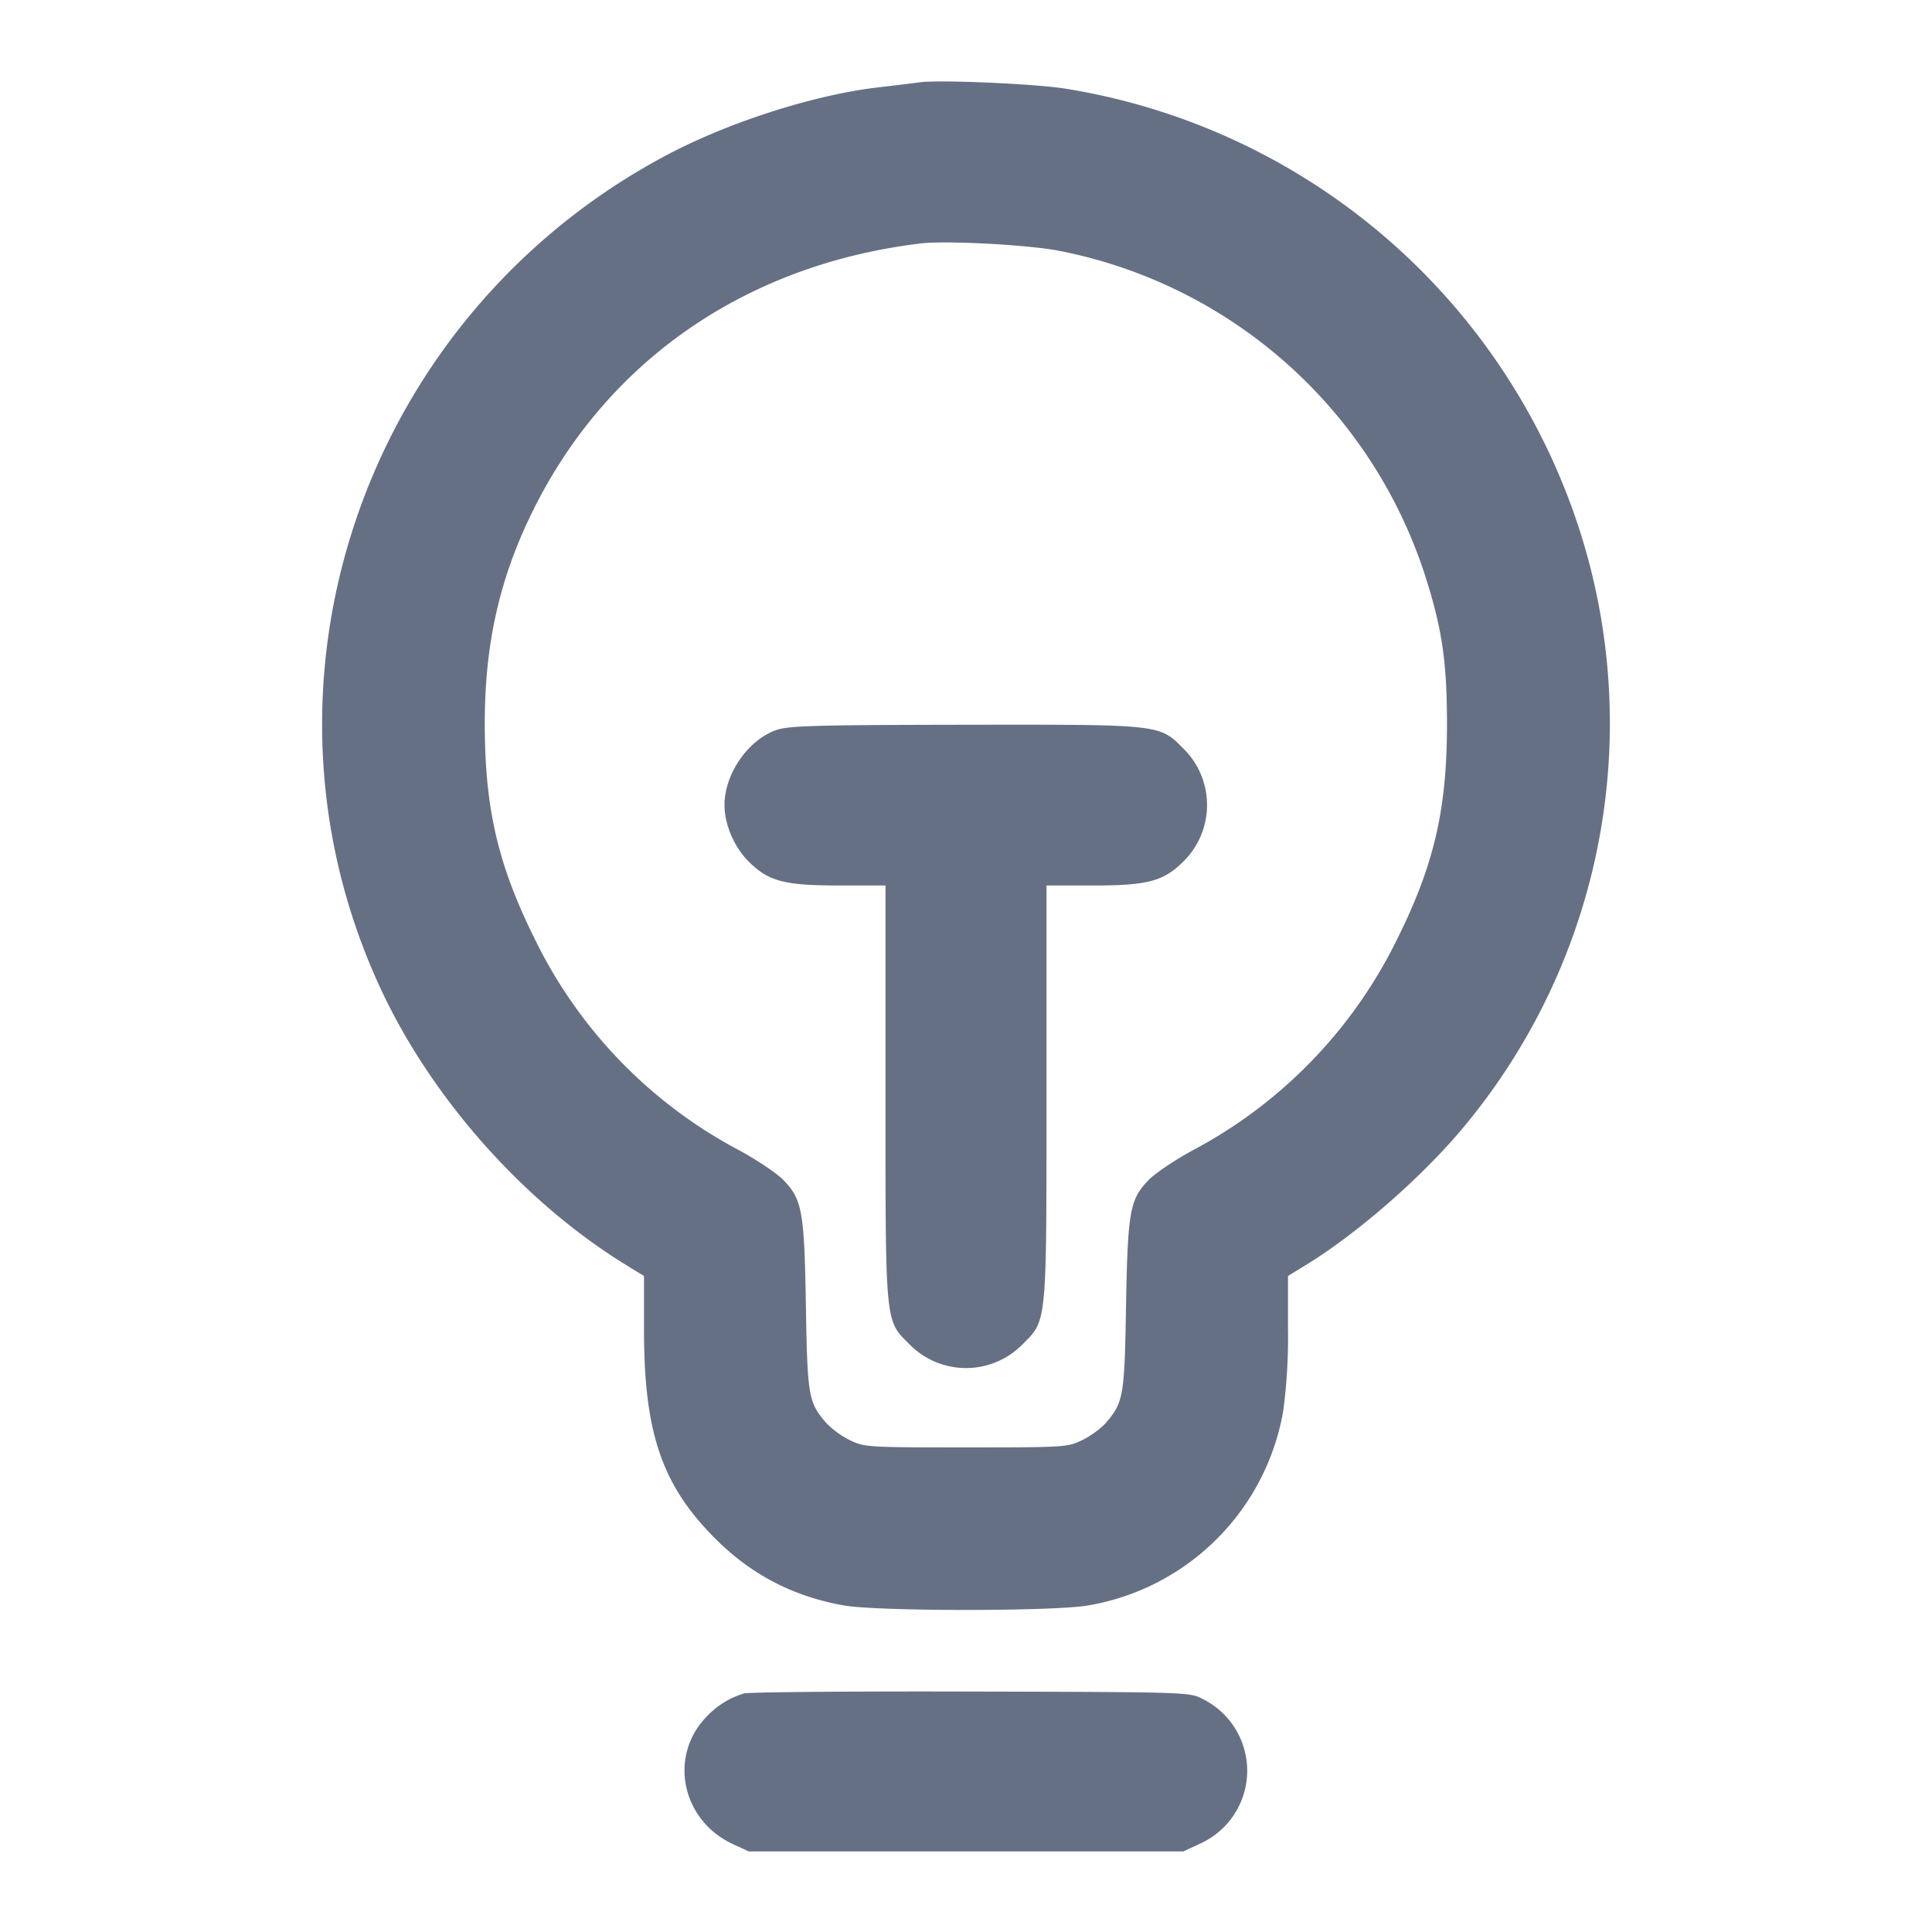 <svg width="24" height="24" fill="none" xmlns="http://www.w3.org/2000/svg"><path d="M11.42 1.023c-.066.009-.291.037-.5.061-.813.093-1.896.442-2.679.864-3.754 2.02-5.289 6.598-3.485 10.392.635 1.335 1.762 2.596 3.005 3.364l.239.147v.669c0 1.28.222 1.929.886 2.594.448.447.966.717 1.594.829.417.075 2.623.075 3.04 0a2.964 2.964 0 0 0 2.421-2.417A6.92 6.92 0 0 0 16 16.52v-.669l.239-.147c.651-.402 1.462-1.116 1.968-1.733a7.837 7.837 0 0 0 1.392-7.457 8.05 8.05 0 0 0-6.379-5.415c-.39-.06-1.561-.11-1.8-.076m1.744 2.094a5.984 5.984 0 0 1 4.53 4.005c.217.668.28 1.083.281 1.858.001 1.068-.156 1.753-.616 2.68a5.905 5.905 0 0 1-2.53 2.623c-.222.119-.471.286-.554.369-.24.244-.266.388-.287 1.568-.019 1.118-.032 1.197-.243 1.447-.059.07-.192.169-.296.22-.186.091-.211.093-1.449.093s-1.263-.002-1.449-.093a1.082 1.082 0 0 1-.296-.22c-.213-.252-.225-.329-.244-1.447-.019-1.18-.046-1.324-.286-1.568-.083-.083-.335-.251-.56-.372a5.88 5.88 0 0 1-2.524-2.62c-.455-.918-.617-1.612-.619-2.66-.002-.985.179-1.798.584-2.627.921-1.886 2.658-3.089 4.834-3.349.313-.038 1.353.018 1.724.093M9.643 9.069C9.291 9.193 9 9.614 9 10c0 .242.119.521.299.701.247.247.442.299 1.128.299H11v2.573c0 2.904-.008 2.821.299 3.128a.984.984 0 0 0 1.402 0c.307-.307.299-.224.299-3.128V11h.573c.686 0 .881-.052 1.128-.299a.984.984 0 0 0 0-1.402c-.303-.303-.271-.299-2.718-.296-1.851.003-2.188.012-2.34.066M9.24 21.037c-.193.06-.347.159-.488.315-.445.493-.272 1.265.348 1.554l.2.093h5.4l.2-.093a.994.994 0 0 0 .043-1.799c-.162-.087-.172-.087-2.883-.094-1.496-.004-2.765.007-2.82.024" fill="#667085" fill-rule="evenodd"/></svg>
